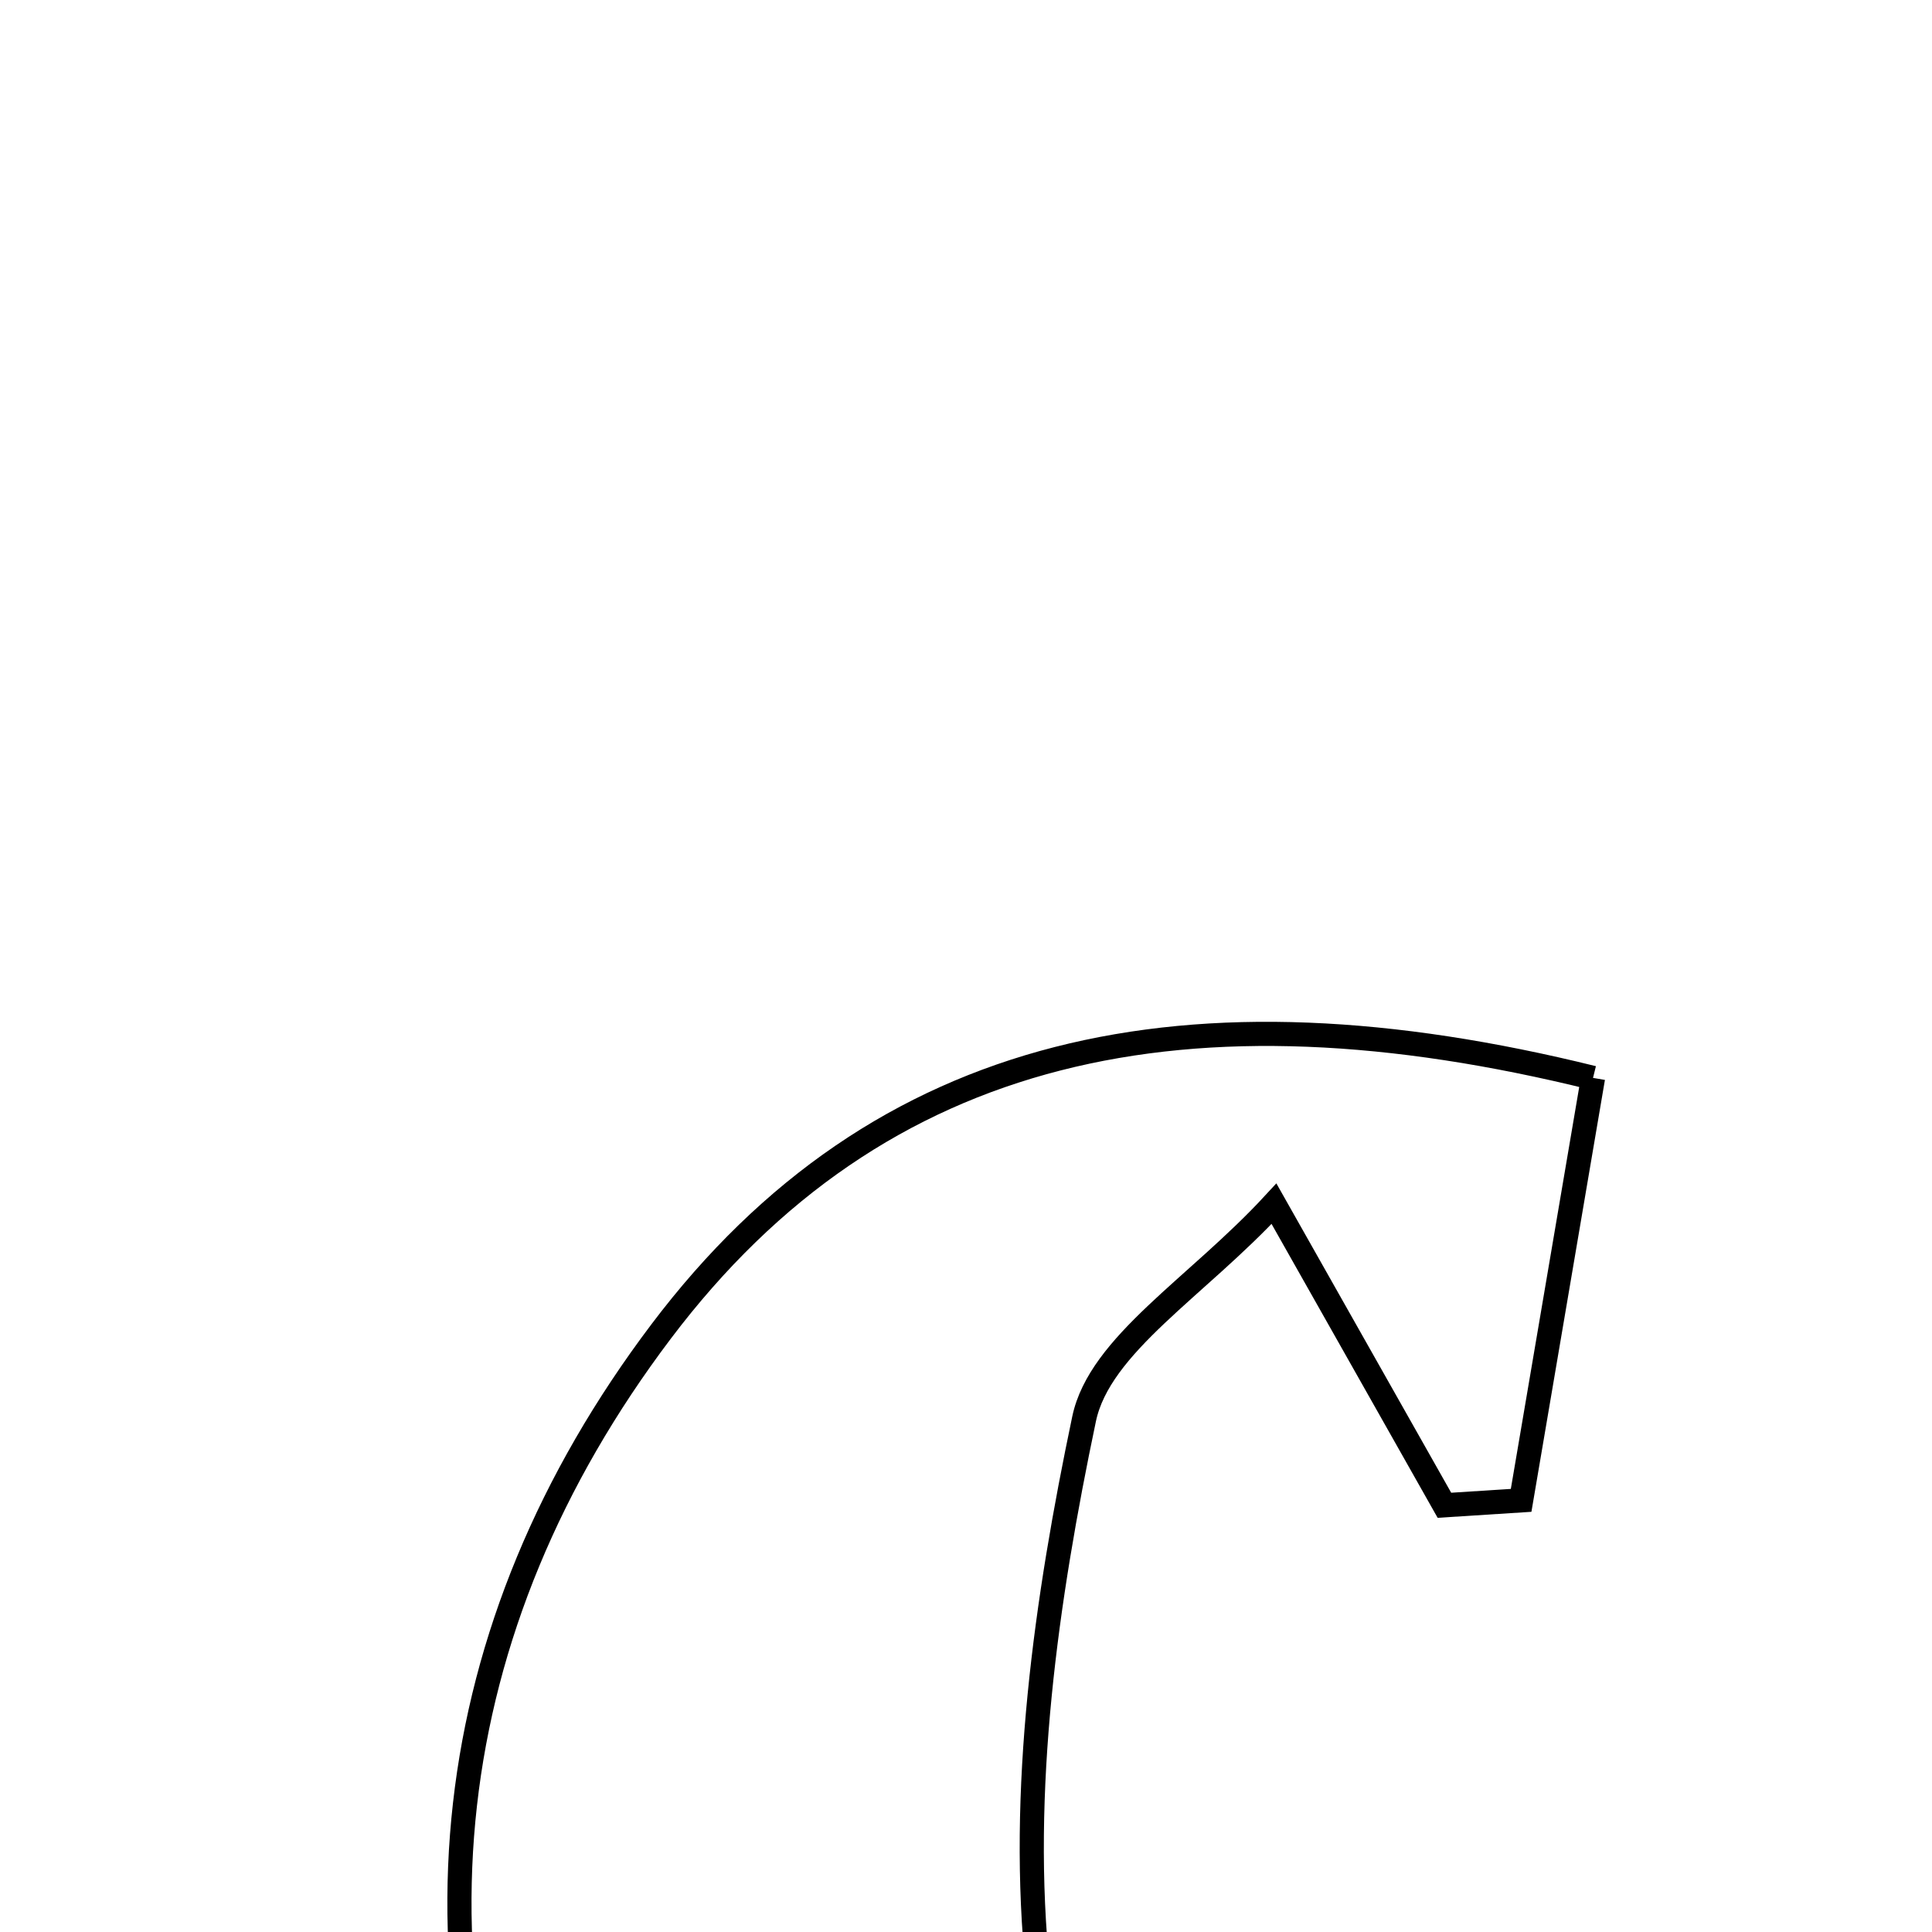 <svg xmlns="http://www.w3.org/2000/svg" viewBox="0.0 0.0 24.0 24.0" height="200px" width="200px"><path fill="none" stroke="black" stroke-width=".3" stroke-opacity="1.0"  filling="0" d="M19.789 13.39 C19.454 15.357 19.175 16.997 18.896 18.638 C18.578 18.658 18.26 18.678 17.943 18.699 C17.337 17.628 16.733 16.557 15.826 14.953 C14.868 15.991 13.661 16.703 13.467 17.626 C12.996 19.869 12.656 22.247 12.896 24.505 C13.198 27.346 14.451 27.678 16.829 26.058 C17.354 25.7 18.007 25.531 18.694 25.235 C18.929 28.461 17.014 31.032 14.041 31.821 C11.168 32.583 8.017 31.361 6.85 28.739 C4.945 24.461 5.437 20.218 8.212 16.541 C10.926 12.945 14.777 12.15 19.789 13.39"></path></svg>